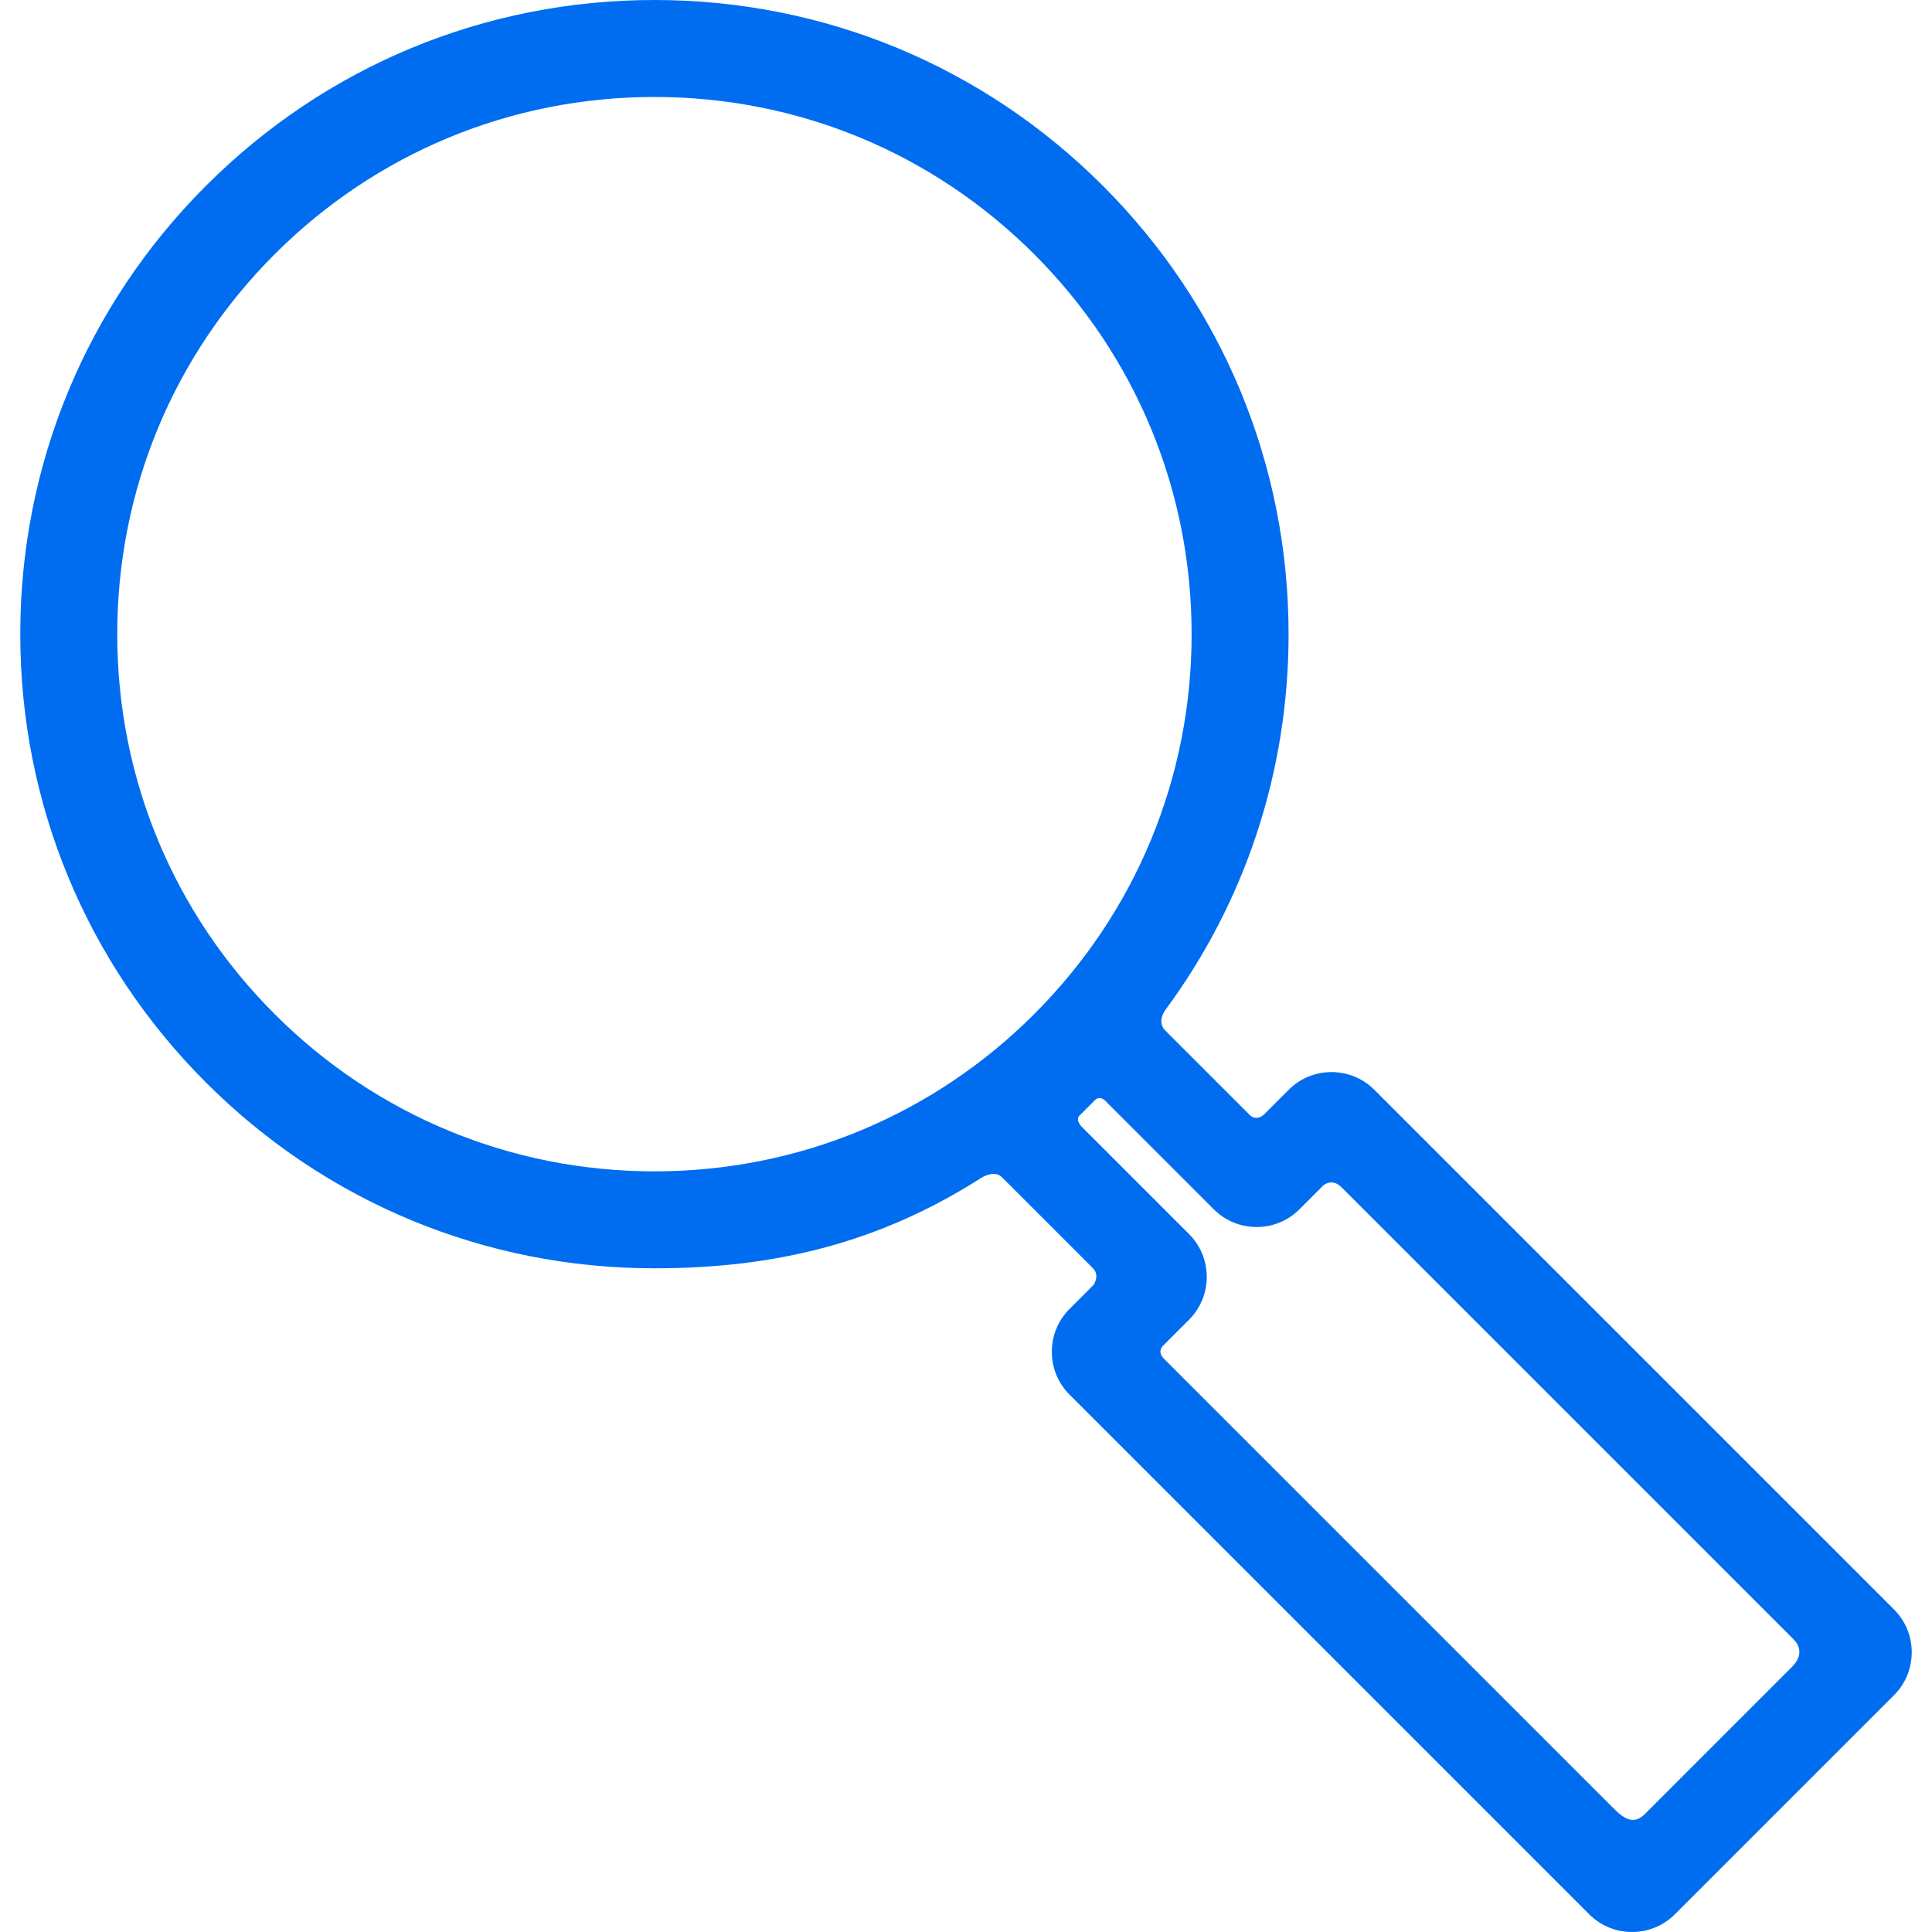 <?xml version="1.0" encoding="iso-8859-1"?>
<!-- Generator: Adobe Illustrator 16.0.0, SVG Export Plug-In . SVG Version: 6.00 Build 0)  -->
<!DOCTYPE svg PUBLIC "-//W3C//DTD SVG 1.1//EN" "http://www.w3.org/Graphics/SVG/1.1/DTD/svg11.dtd">
<svg xmlns="http://www.w3.org/2000/svg" xmlns:xlink="http://www.w3.org/1999/xlink" version="1.1" id="Capa_1" x="0px" y="0px" viewBox="0 0 398.473 398.473" style="enable-background:new 0 0 398.473 398.473;" xml:space="preserve">
<g>
	<path d="M390.637,331.949L283.461,224.773c-2.357-2.357-5.498-3.656-8.838-3.656s-6.479,1.299-8.84,3.658l-4.988,4.992   c0,0-1.551,1.686-3.082,0.153c-4.799-4.798-17.344-17.345-17.344-17.345c-1.563-1.562-0.58-3.506,0.039-4.344   c16.463-22.315,25.359-49.191,25.359-77.438c0-34.936-13.605-67.781-38.309-92.485C202.756,13.605,169.91,0,134.975,0   c-34.938,0-67.782,13.605-92.486,38.309C17.786,63.013,4.18,95.858,4.18,130.794c0,34.937,13.605,67.782,38.309,92.485   c24.705,24.703,57.55,38.309,92.486,38.309c25.225,0,46.598-5.385,67.364-18.626c0,0,2.683-1.788,4.31-0.161   c4.002,4.003,14.661,14.663,18.746,18.746c1.533,1.533,0.149,3.469,0.149,3.469l-4.948,4.948c-2.359,2.358-3.658,5.498-3.658,8.84   c0,3.343,1.299,6.481,3.656,8.839L327.77,394.816c2.357,2.357,5.496,3.656,8.838,3.656s6.479-1.299,8.838-3.656l45.189-45.189   c2.359-2.357,3.658-5.498,3.658-8.84S392.994,334.307,390.637,331.949z M56.632,209.139c-20.926-20.927-32.451-48.75-32.451-78.344   s11.525-57.417,32.451-78.343c20.926-20.926,48.749-32.451,78.344-32.451c29.594,0,57.416,11.524,78.342,32.451   c20.926,20.926,32.451,48.749,32.451,78.343s-11.525,57.417-32.451,78.344c-20.926,20.926-48.749,32.45-78.342,32.45   C105.381,241.588,77.557,230.064,56.632,209.139z M339.264,374.131c-2.084,2.084-3.977,1.336-6.318-1.01   c-15.006-15.008-71.992-71.999-92.871-92.871c-1.606-1.605-0.084-2.811-0.084-2.811l5.244-5.246c4.875-4.873,4.875-12.803,0-17.676   l-22.029-22.029c0,0-1.54-1.416-0.562-2.396c1.047-1.047,2.406-2.407,3.209-3.209c1.166-1.167,2.456,0.502,2.456,0.502   l22.028,22.028c2.359,2.359,5.498,3.658,8.84,3.658s6.479-1.299,8.838-3.658l4.902-4.902c0,0,1.758-1.656,3.811,0.396   c21.184,21.184,79.812,79.812,93.152,93.152c1.756,1.754,1.633,3.818-0.283,5.734C362.014,351.381,346.846,366.545,339.264,374.131   z" fill="#006DF0"/>
</g>
<g>
</g>
<g>
</g>
<g>
</g>
<g>
</g>
<g>
</g>
<g>
</g>
<g>
</g>
<g>
</g>
<g>
</g>
<g>
</g>
<g>
</g>
<g>
</g>
<g>
</g>
<g>
</g>
<g>
</g>
</svg>
